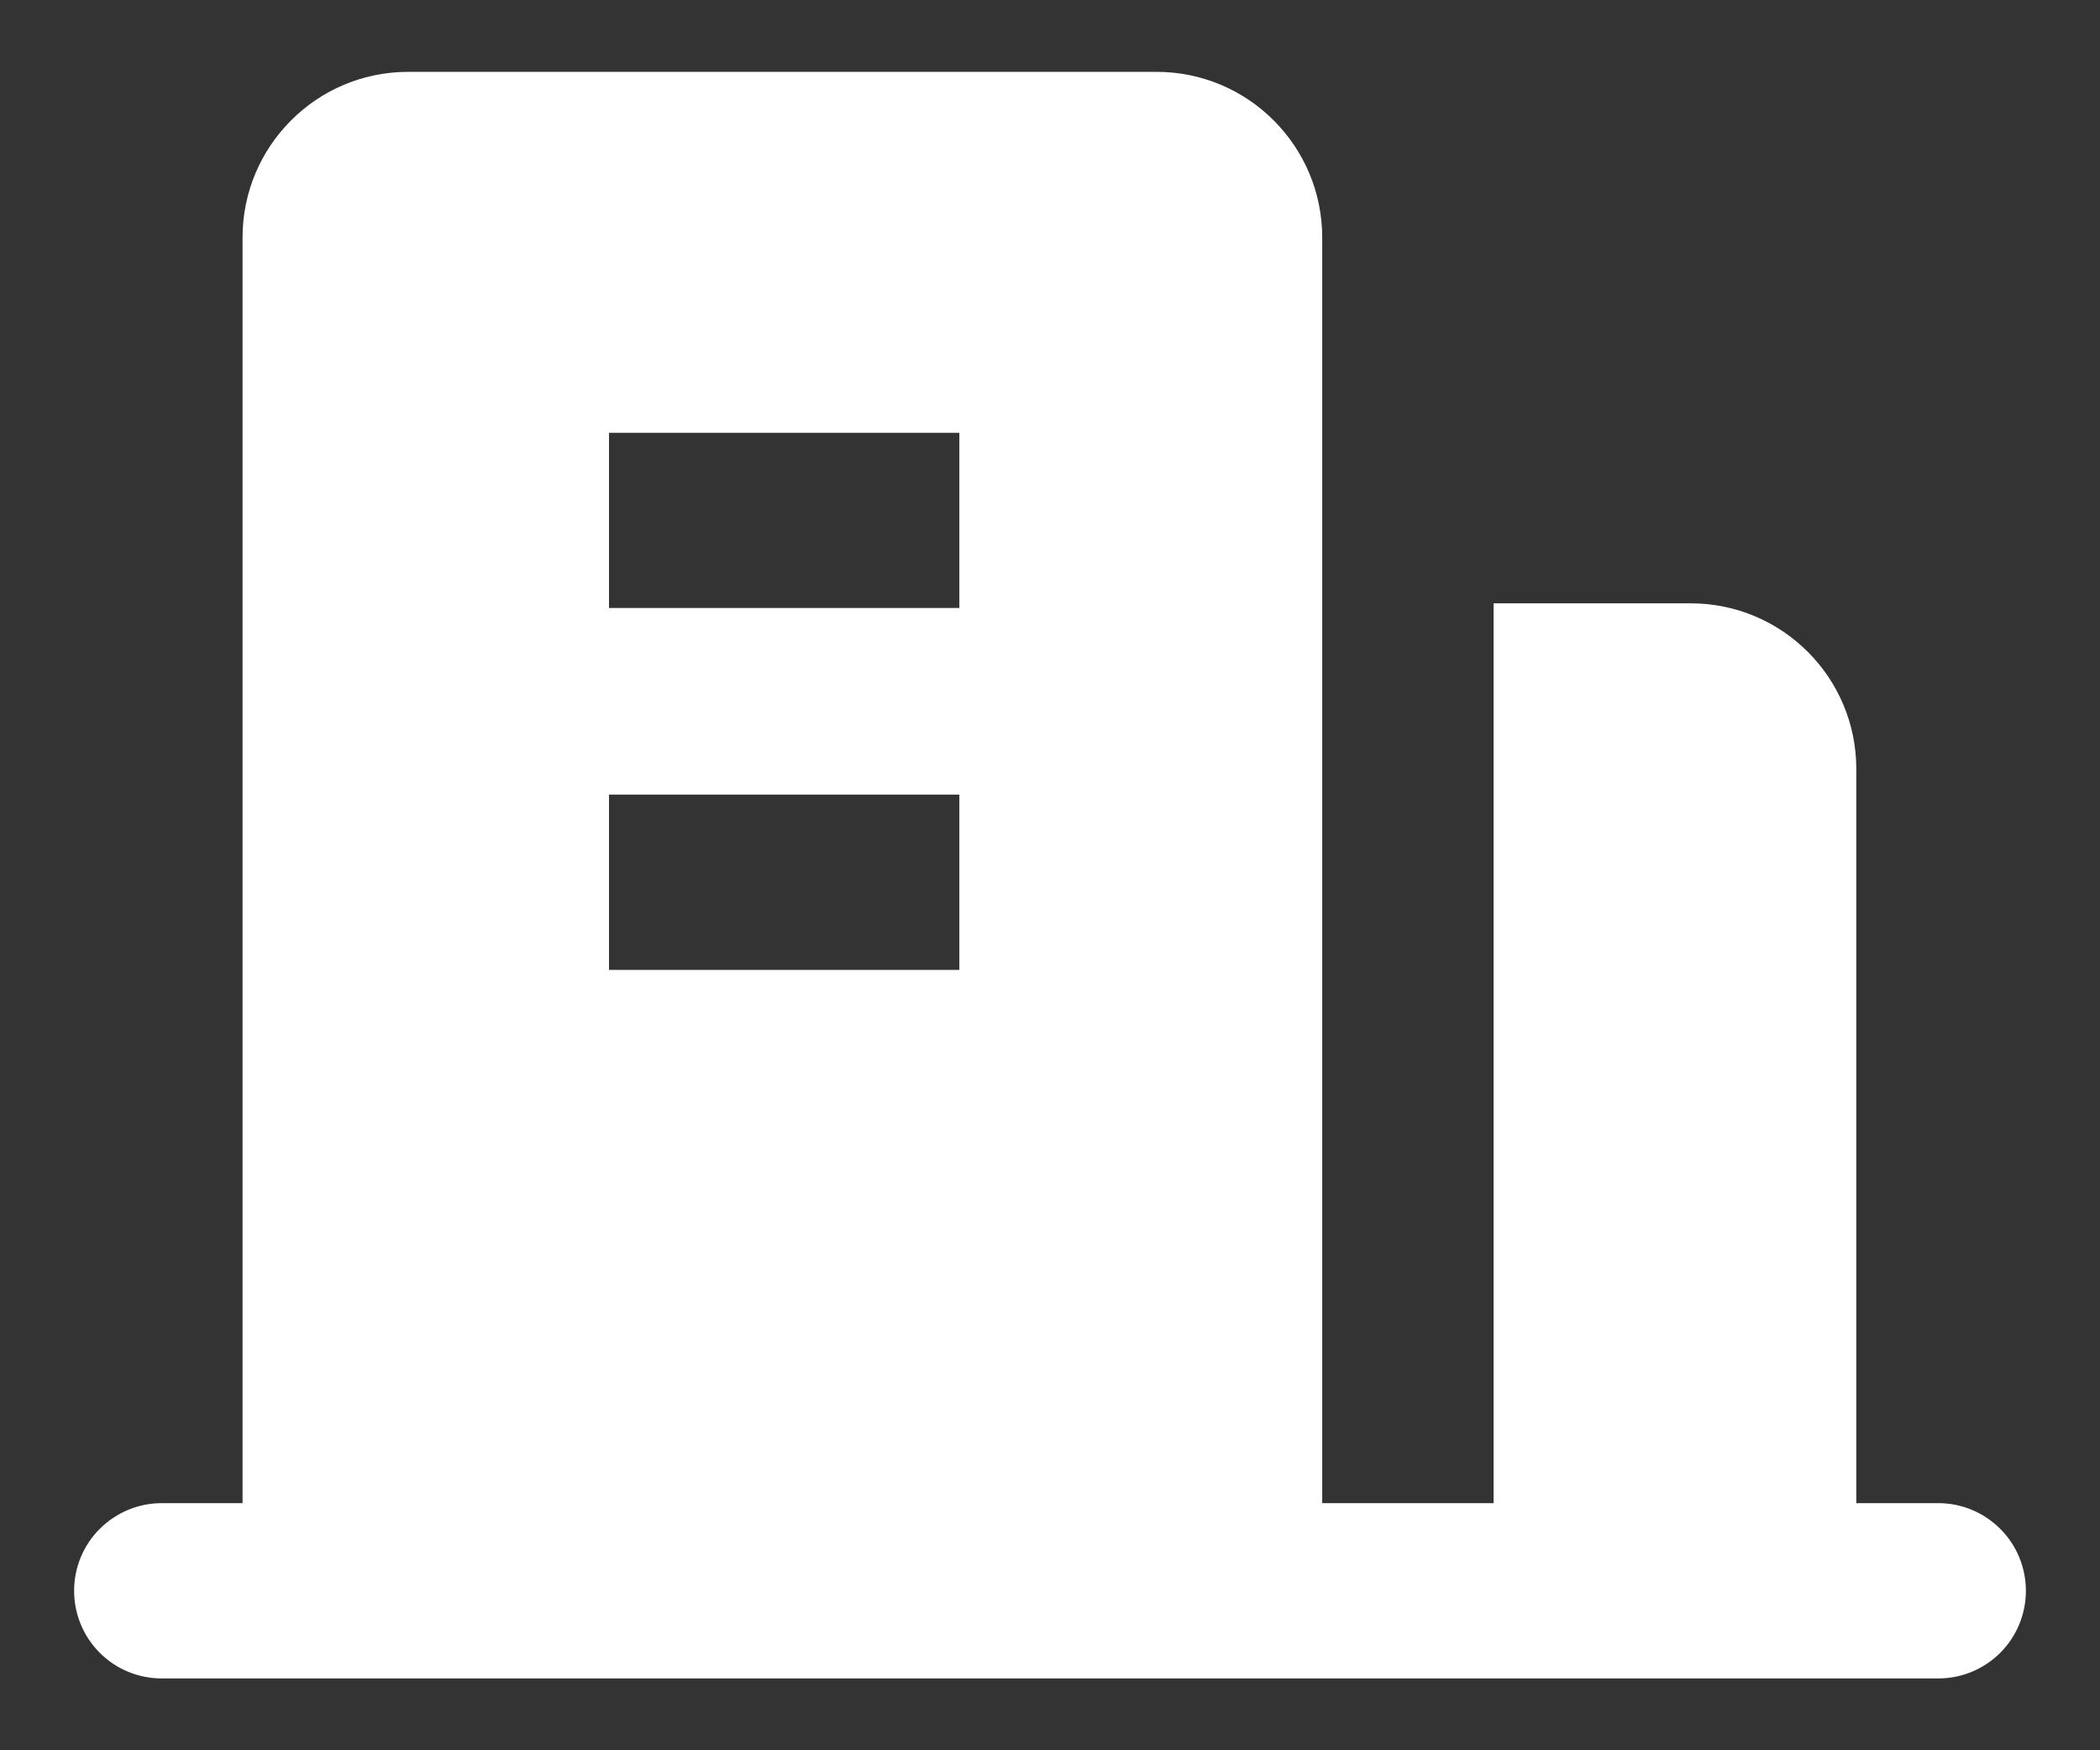 <svg width="24" height="20" viewBox="0 0 24 20" fill="none" xmlns="http://www.w3.org/2000/svg">
<rect x="0" y="0" width="24" height="20" fill="#333333" stroke="none"/>
<path d="M21.215 17.176V8.787C21.215 7.741 20.367 6.894 19.322 6.894H17.07V17.176H15.111V2.714C15.111 1.669 14.263 0.821 13.218 0.821H4.665C3.62 0.821 2.772 1.669 2.772 2.714V17.176H1.848C1.582 17.176 1.328 17.282 1.14 17.47C0.952 17.657 0.847 17.912 0.847 18.178C0.847 18.443 0.952 18.698 1.14 18.886C1.328 19.074 1.582 19.179 1.848 19.179H22.152C22.418 19.179 22.672 19.074 22.86 18.886C23.048 18.698 23.153 18.443 23.153 18.178C23.153 17.912 23.048 17.657 22.86 17.47C22.672 17.282 22.418 17.176 22.152 17.176H21.215ZM10.966 11.083H6.96V9.08H10.964V11.083H10.966ZM10.966 6.947H6.96V4.946H10.964V6.947H10.966Z" fill="white"/>
</svg>
